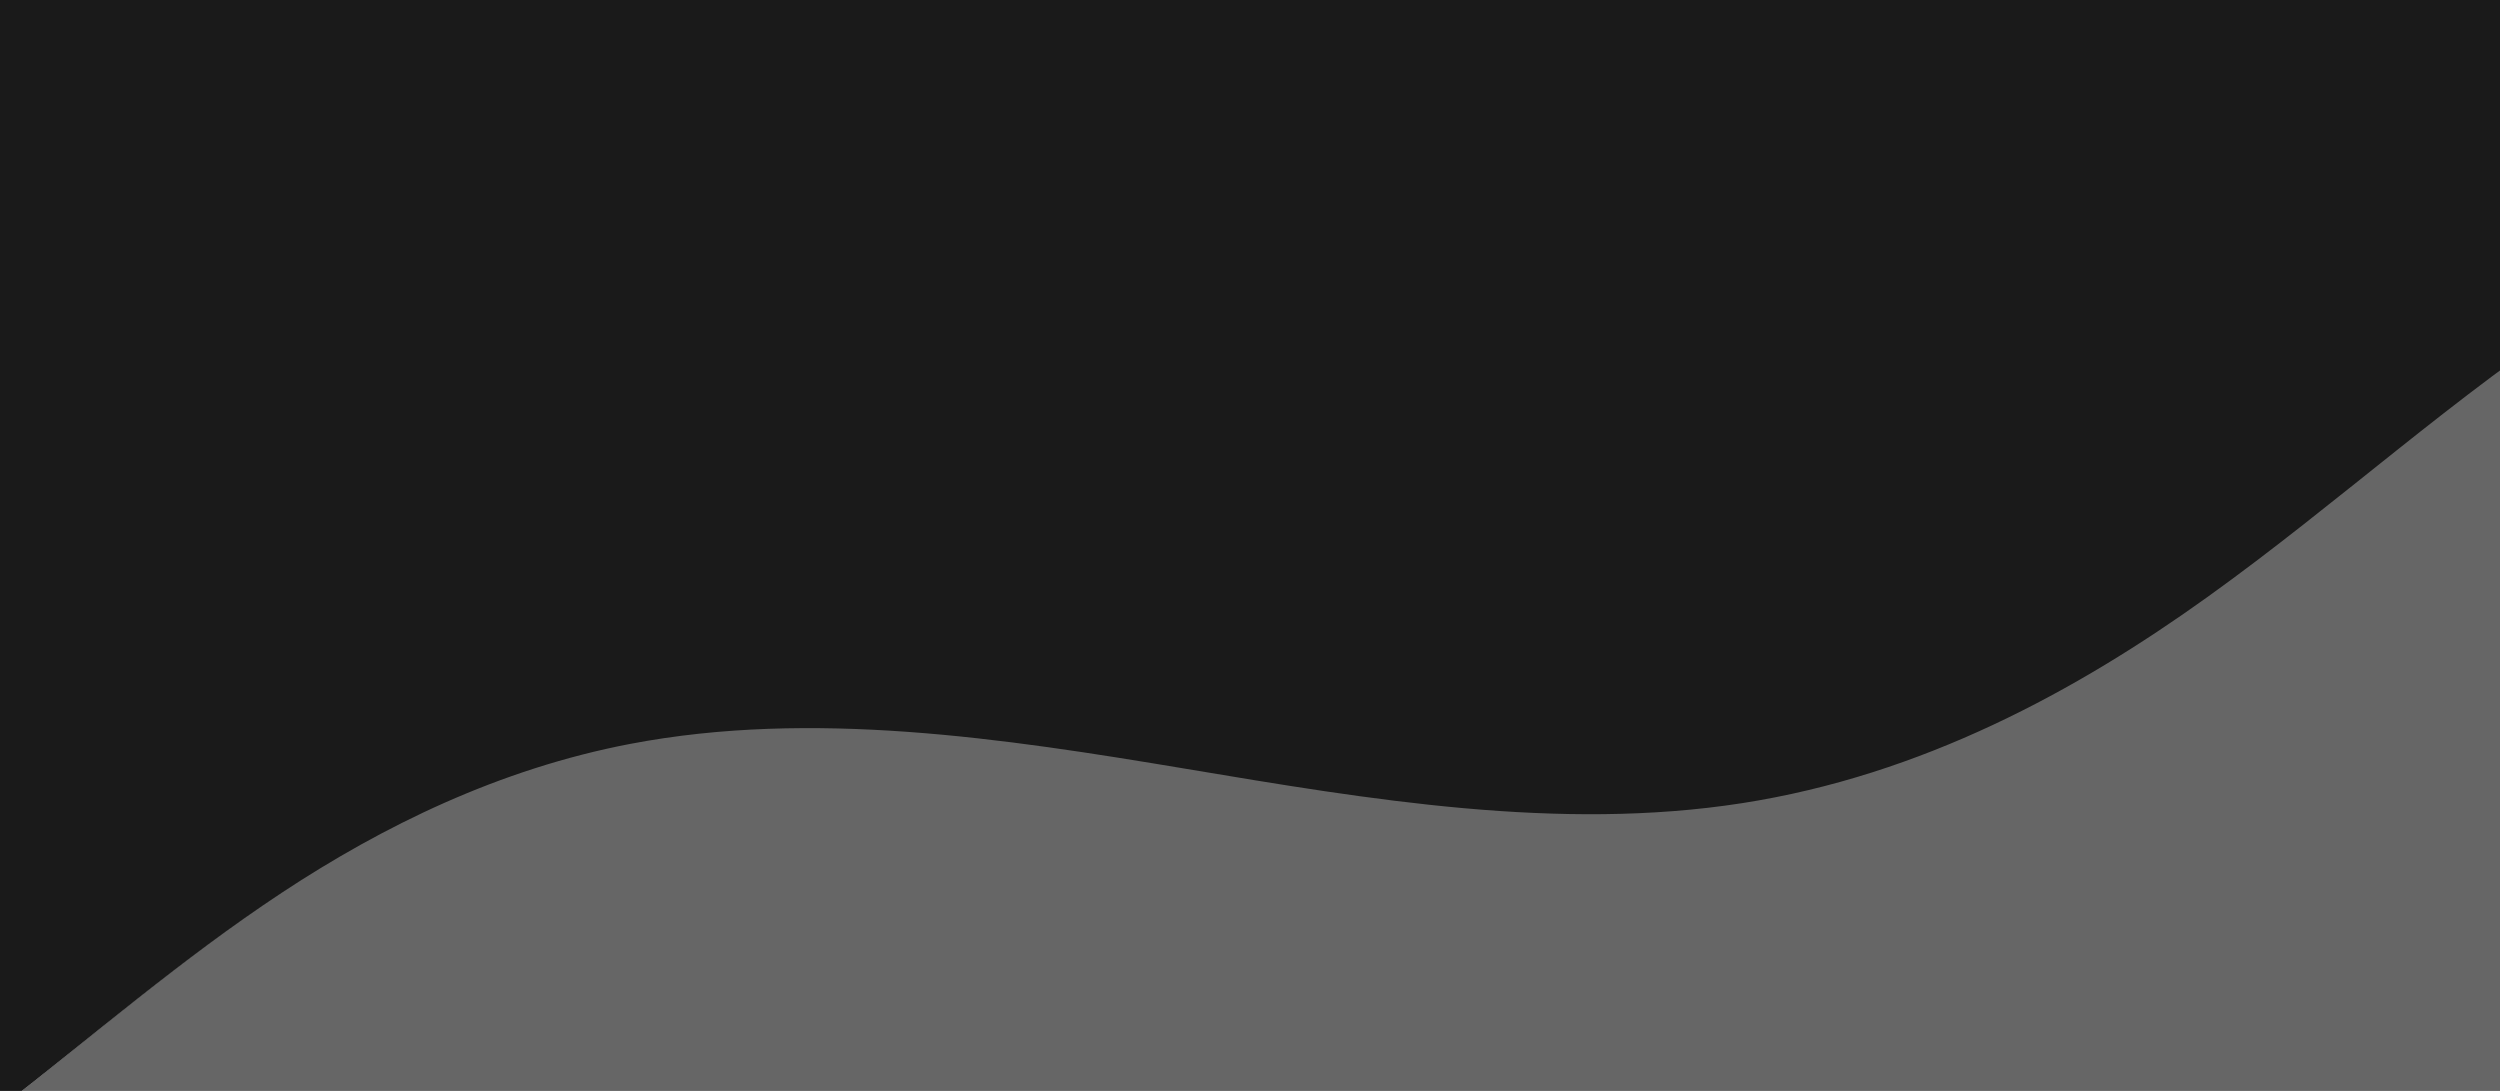 <?xml version="1.0" encoding="UTF-8" standalone="no"?>
<!-- Created with Inkscape (http://www.inkscape.org/) -->

<svg
   width="220mm"
   height="96mm"
   viewBox="0 0 220 96"
   version="1.1"
   id="svg5"
   inkscape:version="1.1.1 (3bf5ae0, 2021-09-20)"
   sodipodi:docname="plane black gray.svg"
   xmlns:inkscape="http://www.inkscape.org/namespaces/inkscape"
   xmlns:sodipodi="http://sodipodi.sourceforge.net/DTD/sodipodi-0.dtd"
   xmlns="http://www.w3.org/2000/svg"
   xmlns:svg="http://www.w3.org/2000/svg">
  <sodipodi:namedview
     id="namedview7"
     pagecolor="#ffffff"
     bordercolor="#666666"
     borderopacity="1.0"
     inkscape:pageshadow="2"
     inkscape:pageopacity="0.0"
     inkscape:pagecheckerboard="0"
     inkscape:document-units="mm"
     showgrid="false"
     units="mm"
     inkscape:zoom="0.27700723"
     inkscape:cx="590.2373"
     inkscape:cy="620.92242"
     inkscape:window-width="1364"
     inkscape:window-height="707"
     inkscape:window-x="0"
     inkscape:window-y="35"
     inkscape:window-maximized="1"
     inkscape:current-layer="layer1" />
  <defs
     id="defs2">
    <inkscape:path-effect
       effect="spiro"
       id="path-effect981"
       is_visible="true"
       lpeversion="1" />
  </defs>
  <g
     inkscape:label="Layer 1"
     inkscape:groupmode="layer"
     id="layer1">
    <g
       id="g1278"
       transform="matrix(0.621,0,0,0.46,0.182,1.0462264e-7)">
      <path
         id="rect846"
         style="fill:#666666;stroke:#e60a00;stroke-width:0"
         d="m 357.343,66.795 c -0.464,0.452 -0.934,0.898 -1.396,1.353 -1.154,1.136 -2.299,2.281 -3.438,3.434 -2.276,2.305 -4.524,4.639 -6.754,6.992 -2.23,2.353 -4.442,4.724 -6.647,7.103 -4.41,4.758 -8.793,9.545 -13.235,14.273 -2.221,2.364 -4.457,4.713 -6.719,7.036 -2.262,2.323 -4.55,4.622 -6.874,6.882 -1.162,1.13 -2.337,2.253 -3.525,3.365 -1.188,1.113 -2.388,2.216 -3.602,3.307 -1.213,1.091 -2.44,2.17 -3.679,3.235 -1.239,1.065 -2.491,2.115 -3.756,3.15 -1.265,1.034 -2.544,2.053 -3.835,3.053 -1.291,1 -2.595,1.981 -3.913,2.942 -1.318,0.961 -2.648,1.901 -3.993,2.819 -1.344,0.918 -2.701,1.813 -4.072,2.683 -1.371,0.87 -2.755,1.716 -4.152,2.534 -1.397,0.818 -2.808,1.61 -4.233,2.372 -1.424,0.762 -2.862,1.495 -4.314,2.198 -1.452,0.702 -2.917,1.373 -4.396,2.01 -1.479,0.637 -2.972,1.242 -4.478,1.81 -1.506,0.569 -3.026,1.102 -4.56,1.597 -1.534,0.495 -3.082,0.953 -4.643,1.371 -1.562,0.418 -3.137,0.797 -4.727,1.133 -1.624,0.344 -3.251,0.641 -4.881,0.896 -1.63,0.255 -3.263,0.467 -4.898,0.64 -1.636,0.173 -3.274,0.306 -4.914,0.402 -1.64,0.096 -3.282,0.155 -4.926,0.18 -1.644,0.025 -3.289,0.016 -4.936,-0.024 -1.647,-0.04 -3.295,-0.111 -4.944,-0.21 -1.649,-0.099 -3.298,-0.226 -4.948,-0.379 -1.65,-0.152 -3.3,-0.329 -4.95,-0.529 -1.65,-0.2 -3.299,-0.421 -4.949,-0.662 -1.649,-0.241 -3.298,-0.502 -4.945,-0.779 -1.647,-0.277 -3.293,-0.57 -4.938,-0.876 -1.645,-0.307 -3.288,-0.626 -4.929,-0.957 -3.283,-0.661 -6.558,-1.364 -9.821,-2.085 -3.263,-0.721 -6.515,-1.461 -9.751,-2.196 -3.237,-0.735 -6.493,-1.465 -9.763,-2.168 -3.27,-0.702 -6.554,-1.377 -9.847,-2 -1.647,-0.311 -3.295,-0.61 -4.945,-0.893 -1.65,-0.283 -3.302,-0.55 -4.955,-0.798 -1.653,-0.248 -3.307,-0.478 -4.961,-0.687 -1.654,-0.208 -3.308,-0.395 -4.962,-0.557 -1.654,-0.162 -3.308,-0.3 -4.96,-0.41 -1.653,-0.11 -3.304,-0.193 -4.954,-0.245 -1.65,-0.052 -3.298,-0.074 -4.944,-0.063 -1.646,0.011 -3.289,0.055 -4.93,0.136 -1.641,0.081 -3.278,0.198 -4.912,0.353 -1.634,0.156 -3.264,0.35 -4.89,0.587 -1.626,0.237 -3.248,0.516 -4.865,0.839 -1.617,0.324 -3.229,0.692 -4.835,1.109 -1.162,0.301 -2.315,0.626 -3.46,0.974 -1.145,0.348 -2.282,0.719 -3.41,1.112 -1.128,0.393 -2.249,0.808 -3.361,1.244 -1.112,0.436 -2.215,0.892 -3.31,1.368 -1.095,0.476 -2.182,0.973 -3.26,1.487 -1.078,0.515 -2.148,1.048 -3.21,1.599 -1.062,0.551 -2.115,1.12 -3.159,1.705 -1.045,0.585 -2.081,1.187 -3.109,1.805 -1.028,0.618 -2.048,1.251 -3.059,1.899 -1.011,0.648 -2.014,1.31 -3.008,1.985 -0.994,0.676 -1.98,1.364 -2.957,2.066 -0.977,0.701 -1.946,1.415 -2.907,2.14 -0.961,0.725 -1.913,1.462 -2.856,2.208 -0.944,0.747 -1.879,1.504 -2.806,2.27 -1.853,1.532 -3.672,3.102 -5.458,4.7 -1.785,1.598 -3.542,3.225 -5.274,4.877 -1.732,1.652 -3.44,3.328 -5.129,5.024 -1.689,1.695 -3.36,3.41 -5.017,5.138 -1.657,1.728 -3.3,3.47 -4.936,5.221 -3.27,3.501 -6.507,7.036 -9.753,10.563 -1.623,1.763 -3.248,3.524 -4.88,5.278 -1.632,1.754 -3.272,3.5 -4.924,5.234 H 357.343 Z" />
      <path
         id="path1129"
         style="fill:#1a1a1a;stroke:#e60a00;stroke-width:0"
         d="M -0.294,5e-7 V 211.971 c 1.654,-1.728 3.295,-3.468 4.928,-5.216 1.634,-1.748 3.26,-3.503 4.884,-5.261 3.248,-3.515 6.488,-7.038 9.761,-10.528 1.636,-1.745 3.281,-3.481 4.94,-5.204 1.658,-1.722 3.33,-3.431 5.021,-5.121 1.691,-1.69 3.4,-3.36 5.134,-5.007 1.733,-1.646 3.491,-3.268 5.278,-4.861 1.787,-1.592 3.607,-3.157 5.462,-4.684 0.927,-0.764 1.863,-1.518 2.808,-2.262 0.944,-0.744 1.897,-1.478 2.858,-2.201 0.961,-0.723 1.931,-1.434 2.909,-2.133 0.978,-0.699 1.965,-1.386 2.96,-2.059 0.995,-0.673 1.999,-1.333 3.011,-1.979 1.012,-0.645 2.032,-1.277 3.061,-1.892 1.029,-0.616 2.066,-1.215 3.112,-1.799 1.046,-0.583 2.1,-1.15 3.162,-1.7 1.062,-0.549 2.133,-1.081 3.212,-1.594 1.079,-0.513 2.167,-1.008 3.263,-1.482 1.096,-0.475 2.2,-0.929 3.313,-1.363 1.113,-0.434 2.234,-0.848 3.363,-1.239 1.129,-0.392 2.267,-0.762 3.413,-1.109 1.146,-0.347 2.3,-0.671 3.463,-0.971 1.608,-0.415 3.221,-0.782 4.839,-1.105 1.618,-0.323 3.241,-0.6 4.869,-0.837 1.627,-0.236 3.259,-0.43 4.894,-0.585 1.635,-0.155 3.274,-0.272 4.916,-0.352 1.642,-0.08 3.287,-0.124 4.934,-0.135 1.647,-0.011 3.297,0.011 4.948,0.063 1.651,0.052 3.304,0.135 4.958,0.244 1.654,0.11 3.309,0.247 4.964,0.409 1.655,0.162 3.311,0.348 4.966,0.555 1.655,0.207 3.311,0.437 4.965,0.684 1.654,0.248 3.308,0.514 4.959,0.796 1.652,0.282 3.302,0.579 4.949,0.89 3.296,0.621 6.583,1.293 9.856,1.993 3.273,0.7 6.532,1.428 9.771,2.16 3.239,0.733 6.493,1.47 9.759,2.189 3.266,0.719 6.544,1.42 9.829,2.078 1.643,0.329 3.287,0.648 4.933,0.953 1.646,0.305 3.294,0.598 4.942,0.873 1.649,0.276 3.299,0.536 4.949,0.776 1.65,0.24 3.301,0.461 4.953,0.66 1.651,0.199 3.303,0.375 4.954,0.527 1.651,0.152 3.302,0.279 4.952,0.377 1.65,0.099 3.3,0.169 4.948,0.209 1.648,0.04 3.295,0.049 4.94,0.024 1.645,-0.025 3.289,-0.084 4.93,-0.179 1.642,-0.096 3.281,-0.228 4.918,-0.4 1.637,-0.172 3.271,-0.383 4.902,-0.638 1.631,-0.254 3.26,-0.551 4.885,-0.893 1.591,-0.335 3.168,-0.713 4.731,-1.129 1.563,-0.417 3.112,-0.873 4.647,-1.367 1.535,-0.494 3.056,-1.025 4.564,-1.592 1.507,-0.567 3.001,-1.169 4.481,-1.804 1.48,-0.635 2.946,-1.304 4.399,-2.004 1.453,-0.7 2.892,-1.43 4.317,-2.19 1.426,-0.76 2.838,-1.549 4.236,-2.364 1.399,-0.816 2.784,-1.659 4.156,-2.526 1.372,-0.867 2.73,-1.759 4.075,-2.674 1.345,-0.915 2.677,-1.852 3.996,-2.809 1.319,-0.958 2.624,-1.936 3.916,-2.932 1.292,-0.997 2.572,-2.012 3.838,-3.043 1.266,-1.031 2.519,-2.078 3.759,-3.139 1.24,-1.061 2.467,-2.137 3.682,-3.224 1.214,-1.087 2.416,-2.187 3.605,-3.296 1.189,-1.109 2.365,-2.228 3.528,-3.354 2.326,-2.253 4.616,-4.544 6.88,-6.859 2.264,-2.316 4.502,-4.657 6.724,-7.013 4.446,-4.712 8.832,-9.484 13.246,-14.225 2.207,-2.371 4.42,-4.734 6.652,-7.079 2.232,-2.345 4.481,-4.672 6.759,-6.969 1.139,-1.149 2.285,-2.29 3.44,-3.422 0.462,-0.453 0.932,-0.898 1.397,-1.348 V 5e-7 Z" />
    </g>
  </g>
</svg>
